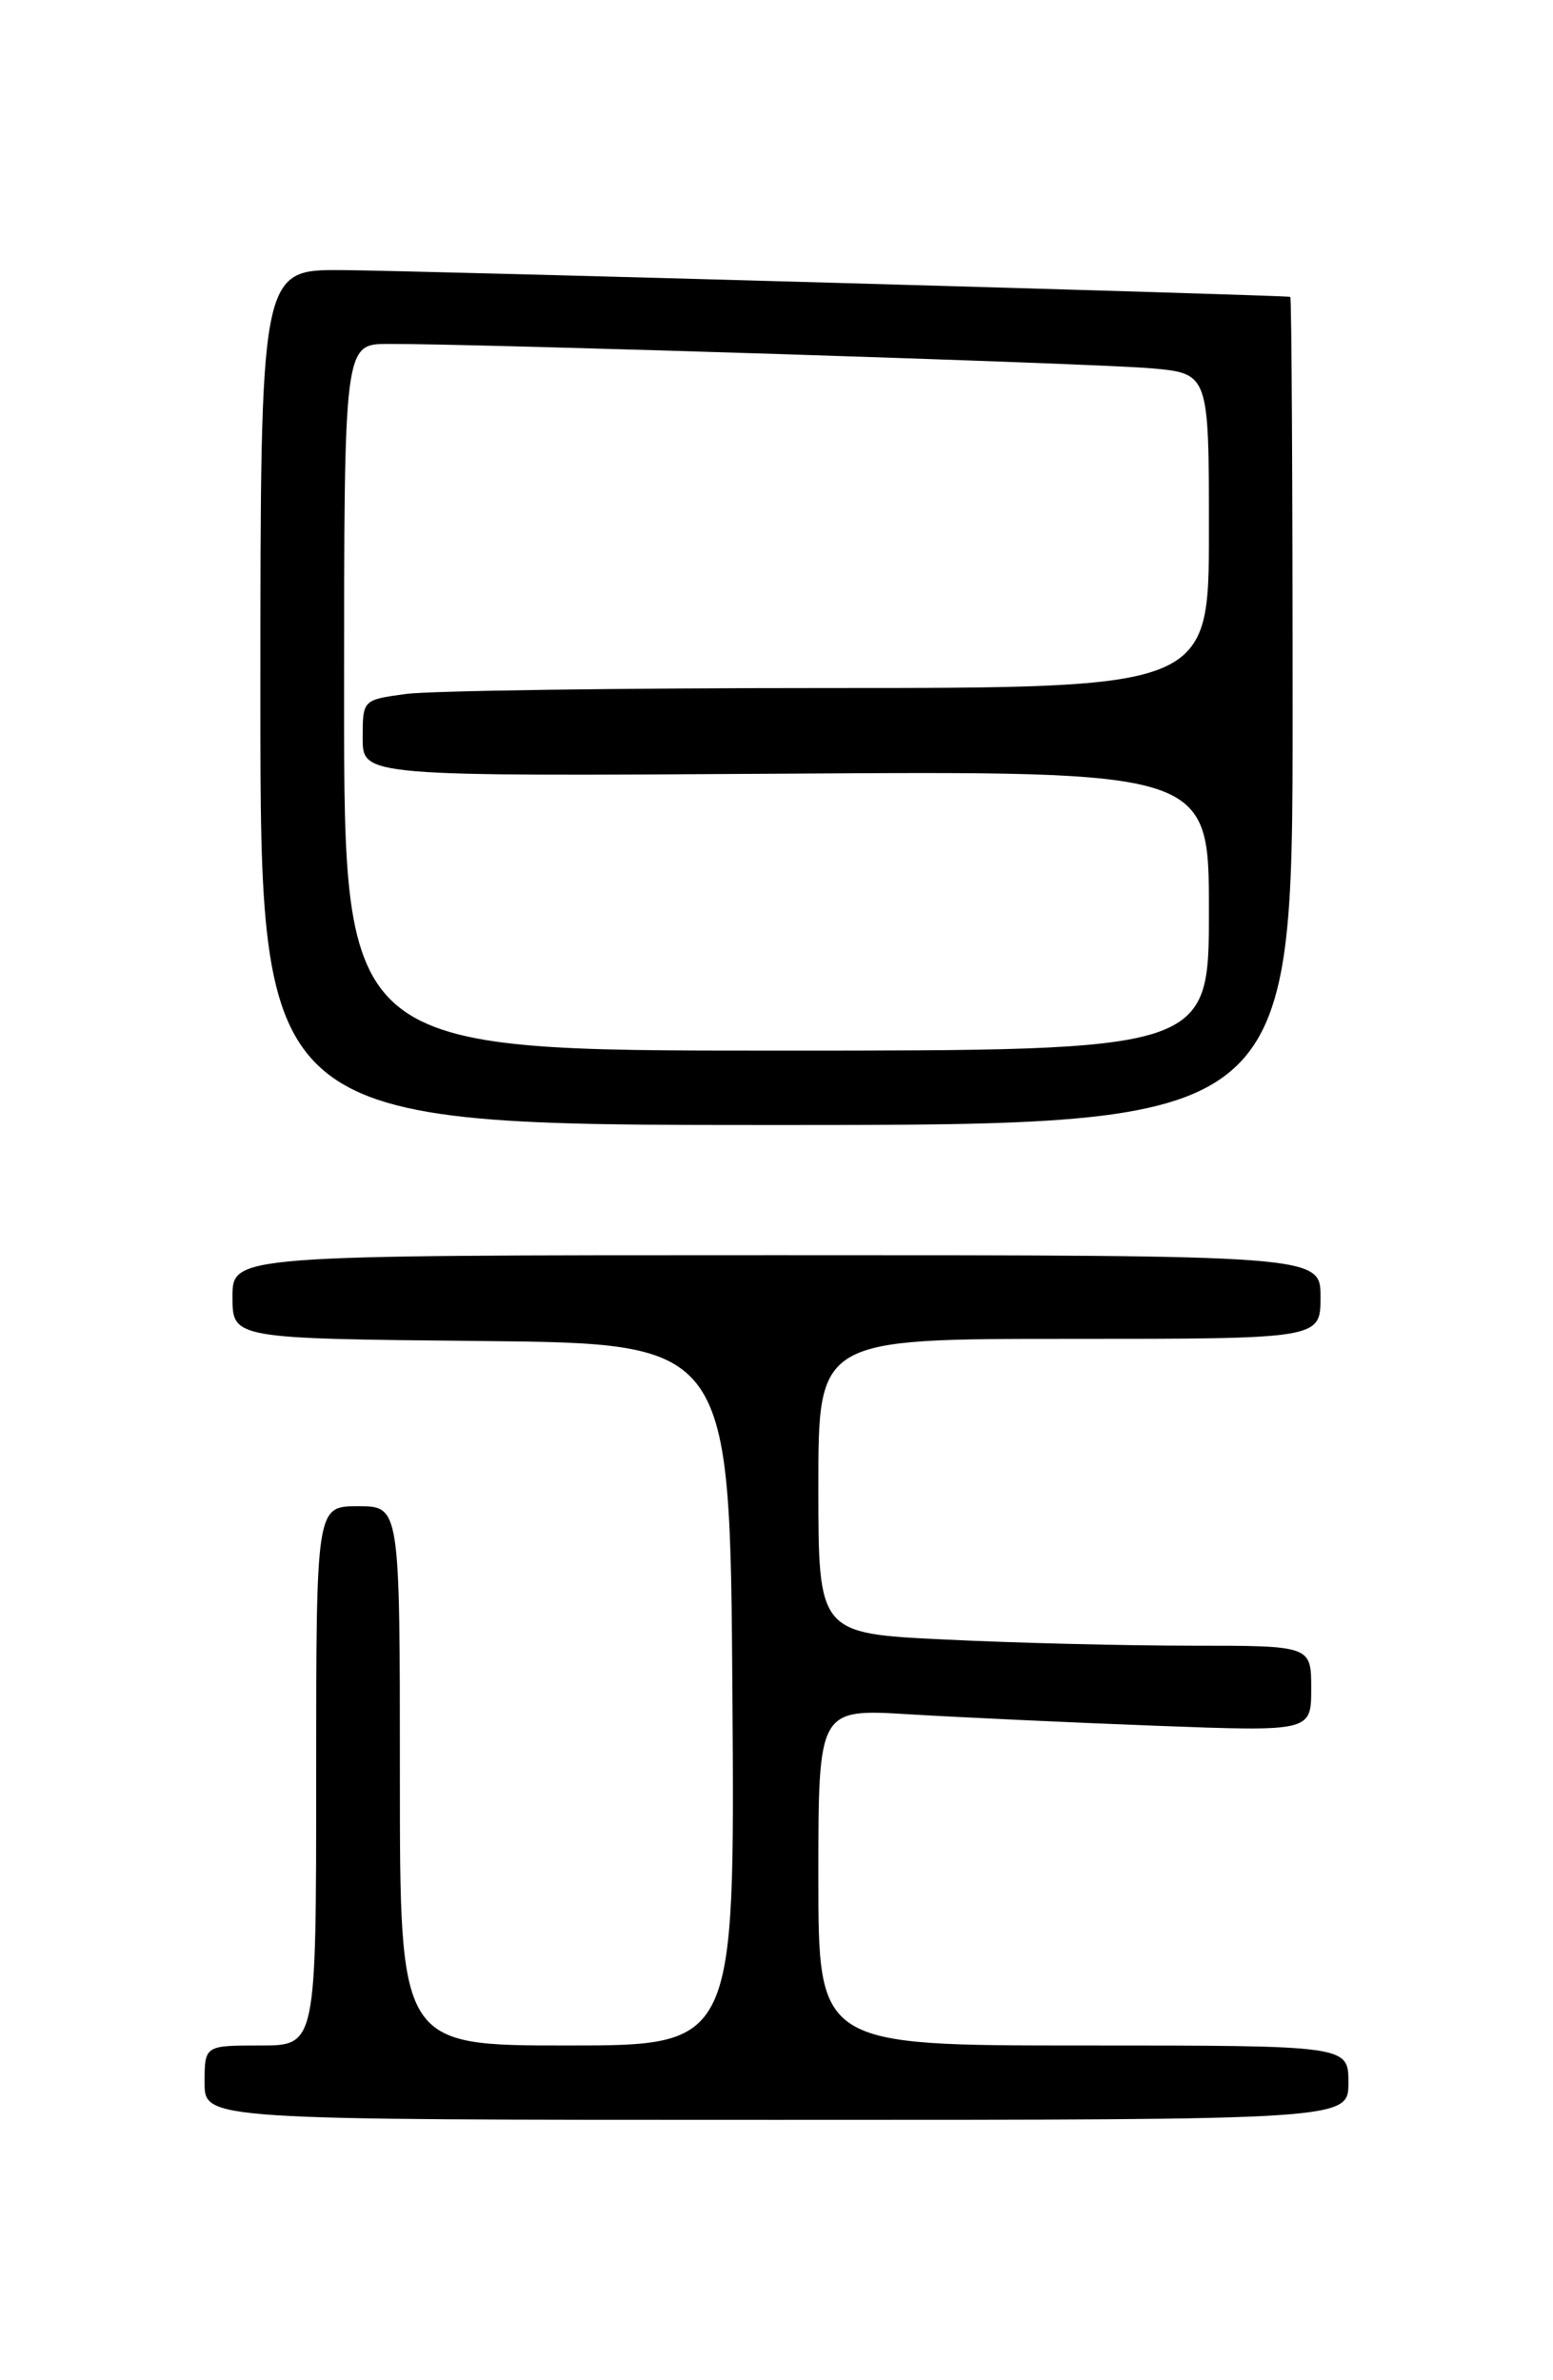 <?xml version="1.0" encoding="UTF-8" standalone="no"?>
<!DOCTYPE svg PUBLIC "-//W3C//DTD SVG 1.1//EN" "http://www.w3.org/Graphics/SVG/1.1/DTD/svg11.dtd" >
<svg xmlns="http://www.w3.org/2000/svg" xmlns:xlink="http://www.w3.org/1999/xlink" version="1.1" viewBox="0 0 167 256">
 <g >
 <path fill="currentColor"
d=" M 145.00 224.00 C 145.00 220.00 145.00 220.00 116.50 220.00 C 88.00 220.00 88.00 220.00 88.00 201.89 C 88.00 183.78 88.00 183.78 97.75 184.38 C 103.11 184.70 115.04 185.26 124.25 185.61 C 141.00 186.24 141.00 186.24 141.00 181.62 C 141.00 177.00 141.00 177.00 128.16 177.00 C 121.10 177.00 109.17 176.71 101.66 176.34 C 88.00 175.69 88.00 175.69 88.00 159.84 C 88.00 144.00 88.00 144.00 115.00 144.00 C 142.00 144.00 142.00 144.00 142.00 139.50 C 142.00 135.00 142.00 135.00 83.50 135.00 C 25.00 135.00 25.00 135.00 25.00 139.48 C 25.00 143.97 25.00 143.97 51.75 144.23 C 78.50 144.50 78.50 144.50 78.76 182.25 C 79.02 220.00 79.02 220.00 61.01 220.00 C 43.00 220.00 43.00 220.00 43.00 191.00 C 43.00 162.00 43.00 162.00 38.50 162.00 C 34.00 162.00 34.00 162.00 34.00 191.00 C 34.00 220.00 34.00 220.00 28.00 220.00 C 22.00 220.00 22.00 220.00 22.00 224.00 C 22.00 228.00 22.00 228.00 83.50 228.00 C 145.00 228.00 145.00 228.00 145.00 224.00 Z  M 139.00 76.50 C 139.00 52.02 138.89 31.97 138.75 31.93 C 138.04 31.74 44.23 29.09 36.75 29.05 C 28.00 29.00 28.00 29.00 28.00 75.00 C 28.00 121.00 28.00 121.00 83.50 121.00 C 139.00 121.00 139.00 121.00 139.00 76.50 Z  M 37.00 75.00 C 37.00 37.00 37.00 37.00 41.75 36.99 C 51.30 36.96 117.68 39.08 123.75 39.61 C 130.00 40.16 130.00 40.16 130.00 57.08 C 130.00 74.00 130.00 74.00 89.14 74.00 C 66.67 74.00 46.19 74.29 43.64 74.64 C 39.00 75.27 39.00 75.27 39.00 79.39 C 39.00 83.50 39.00 83.50 84.50 83.21 C 130.00 82.92 130.00 82.92 130.00 97.96 C 130.00 113.00 130.00 113.00 83.50 113.00 C 37.00 113.00 37.00 113.00 37.00 75.00 Z "/>
</g>
</svg>